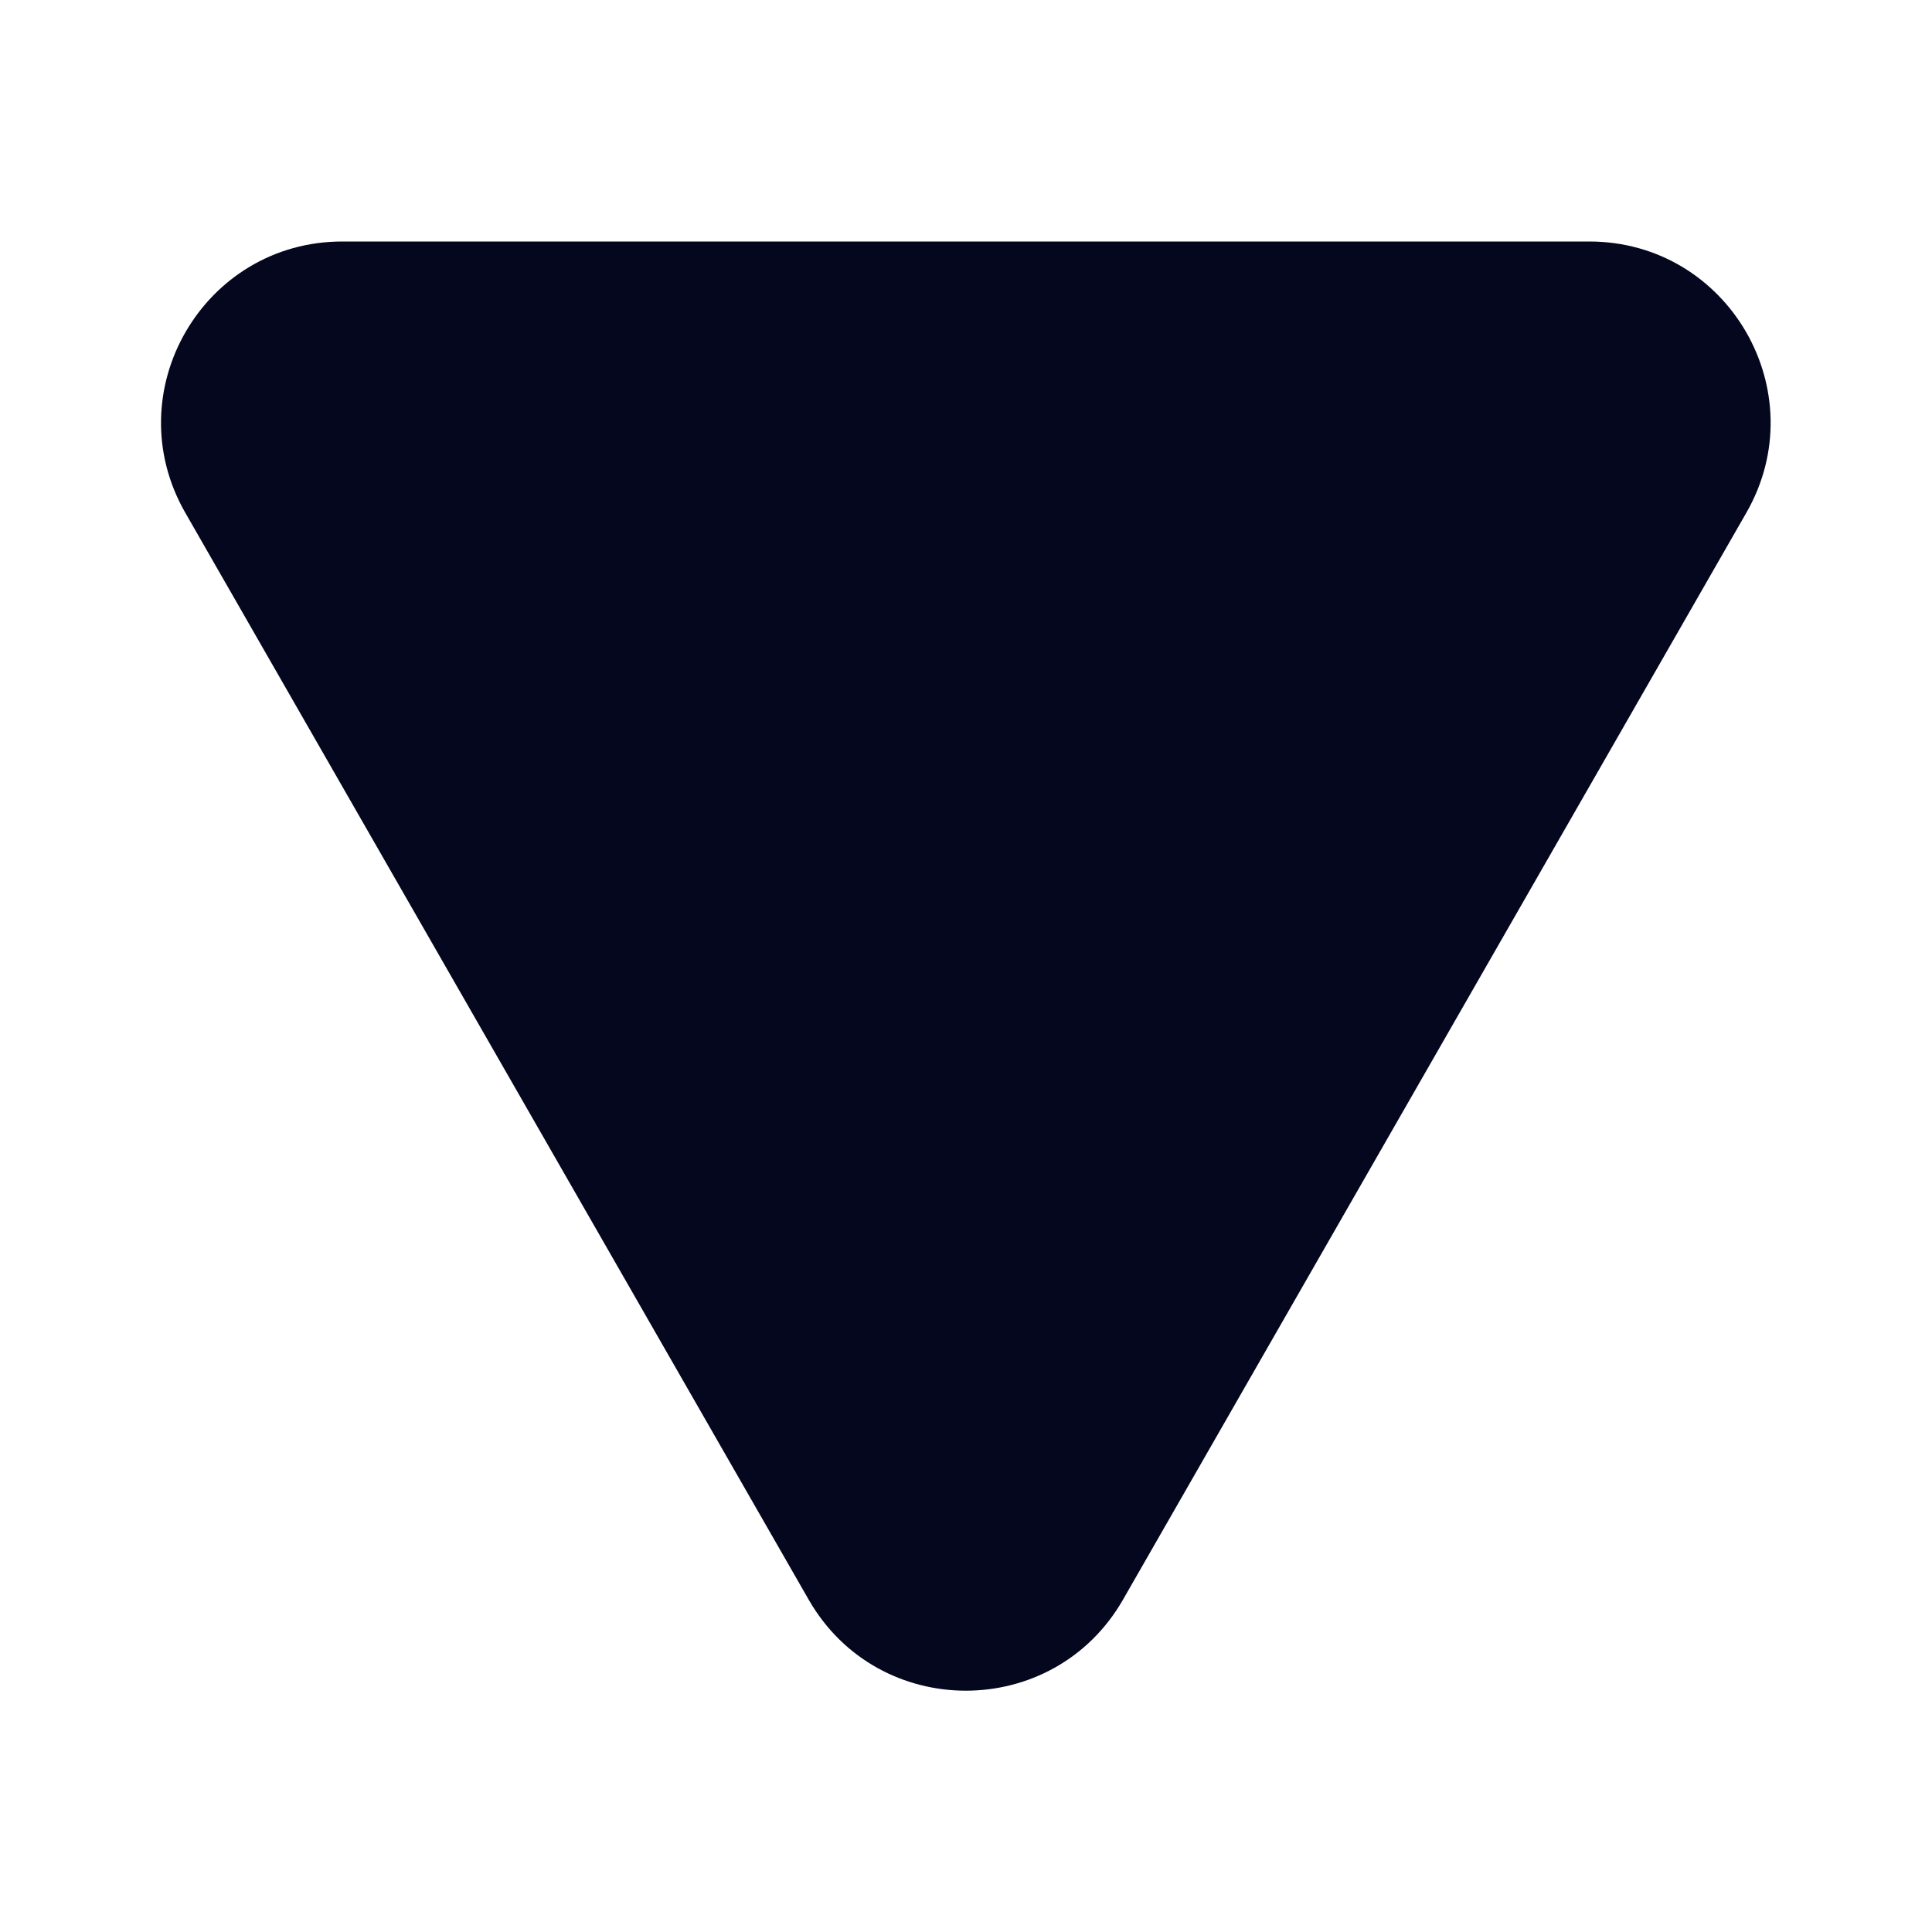 <svg xmlns="http://www.w3.org/2000/svg" width="24" height="24" fill="none"><path fill="#04071E" d="M4.253 3C2.524 3 1.441 4.87 2.302 6.37l7.744 13.502c.865 1.507 3.039 1.507 3.904 0l7.744-13.503C22.554 4.87 21.472 3 19.742 3z"/></svg>